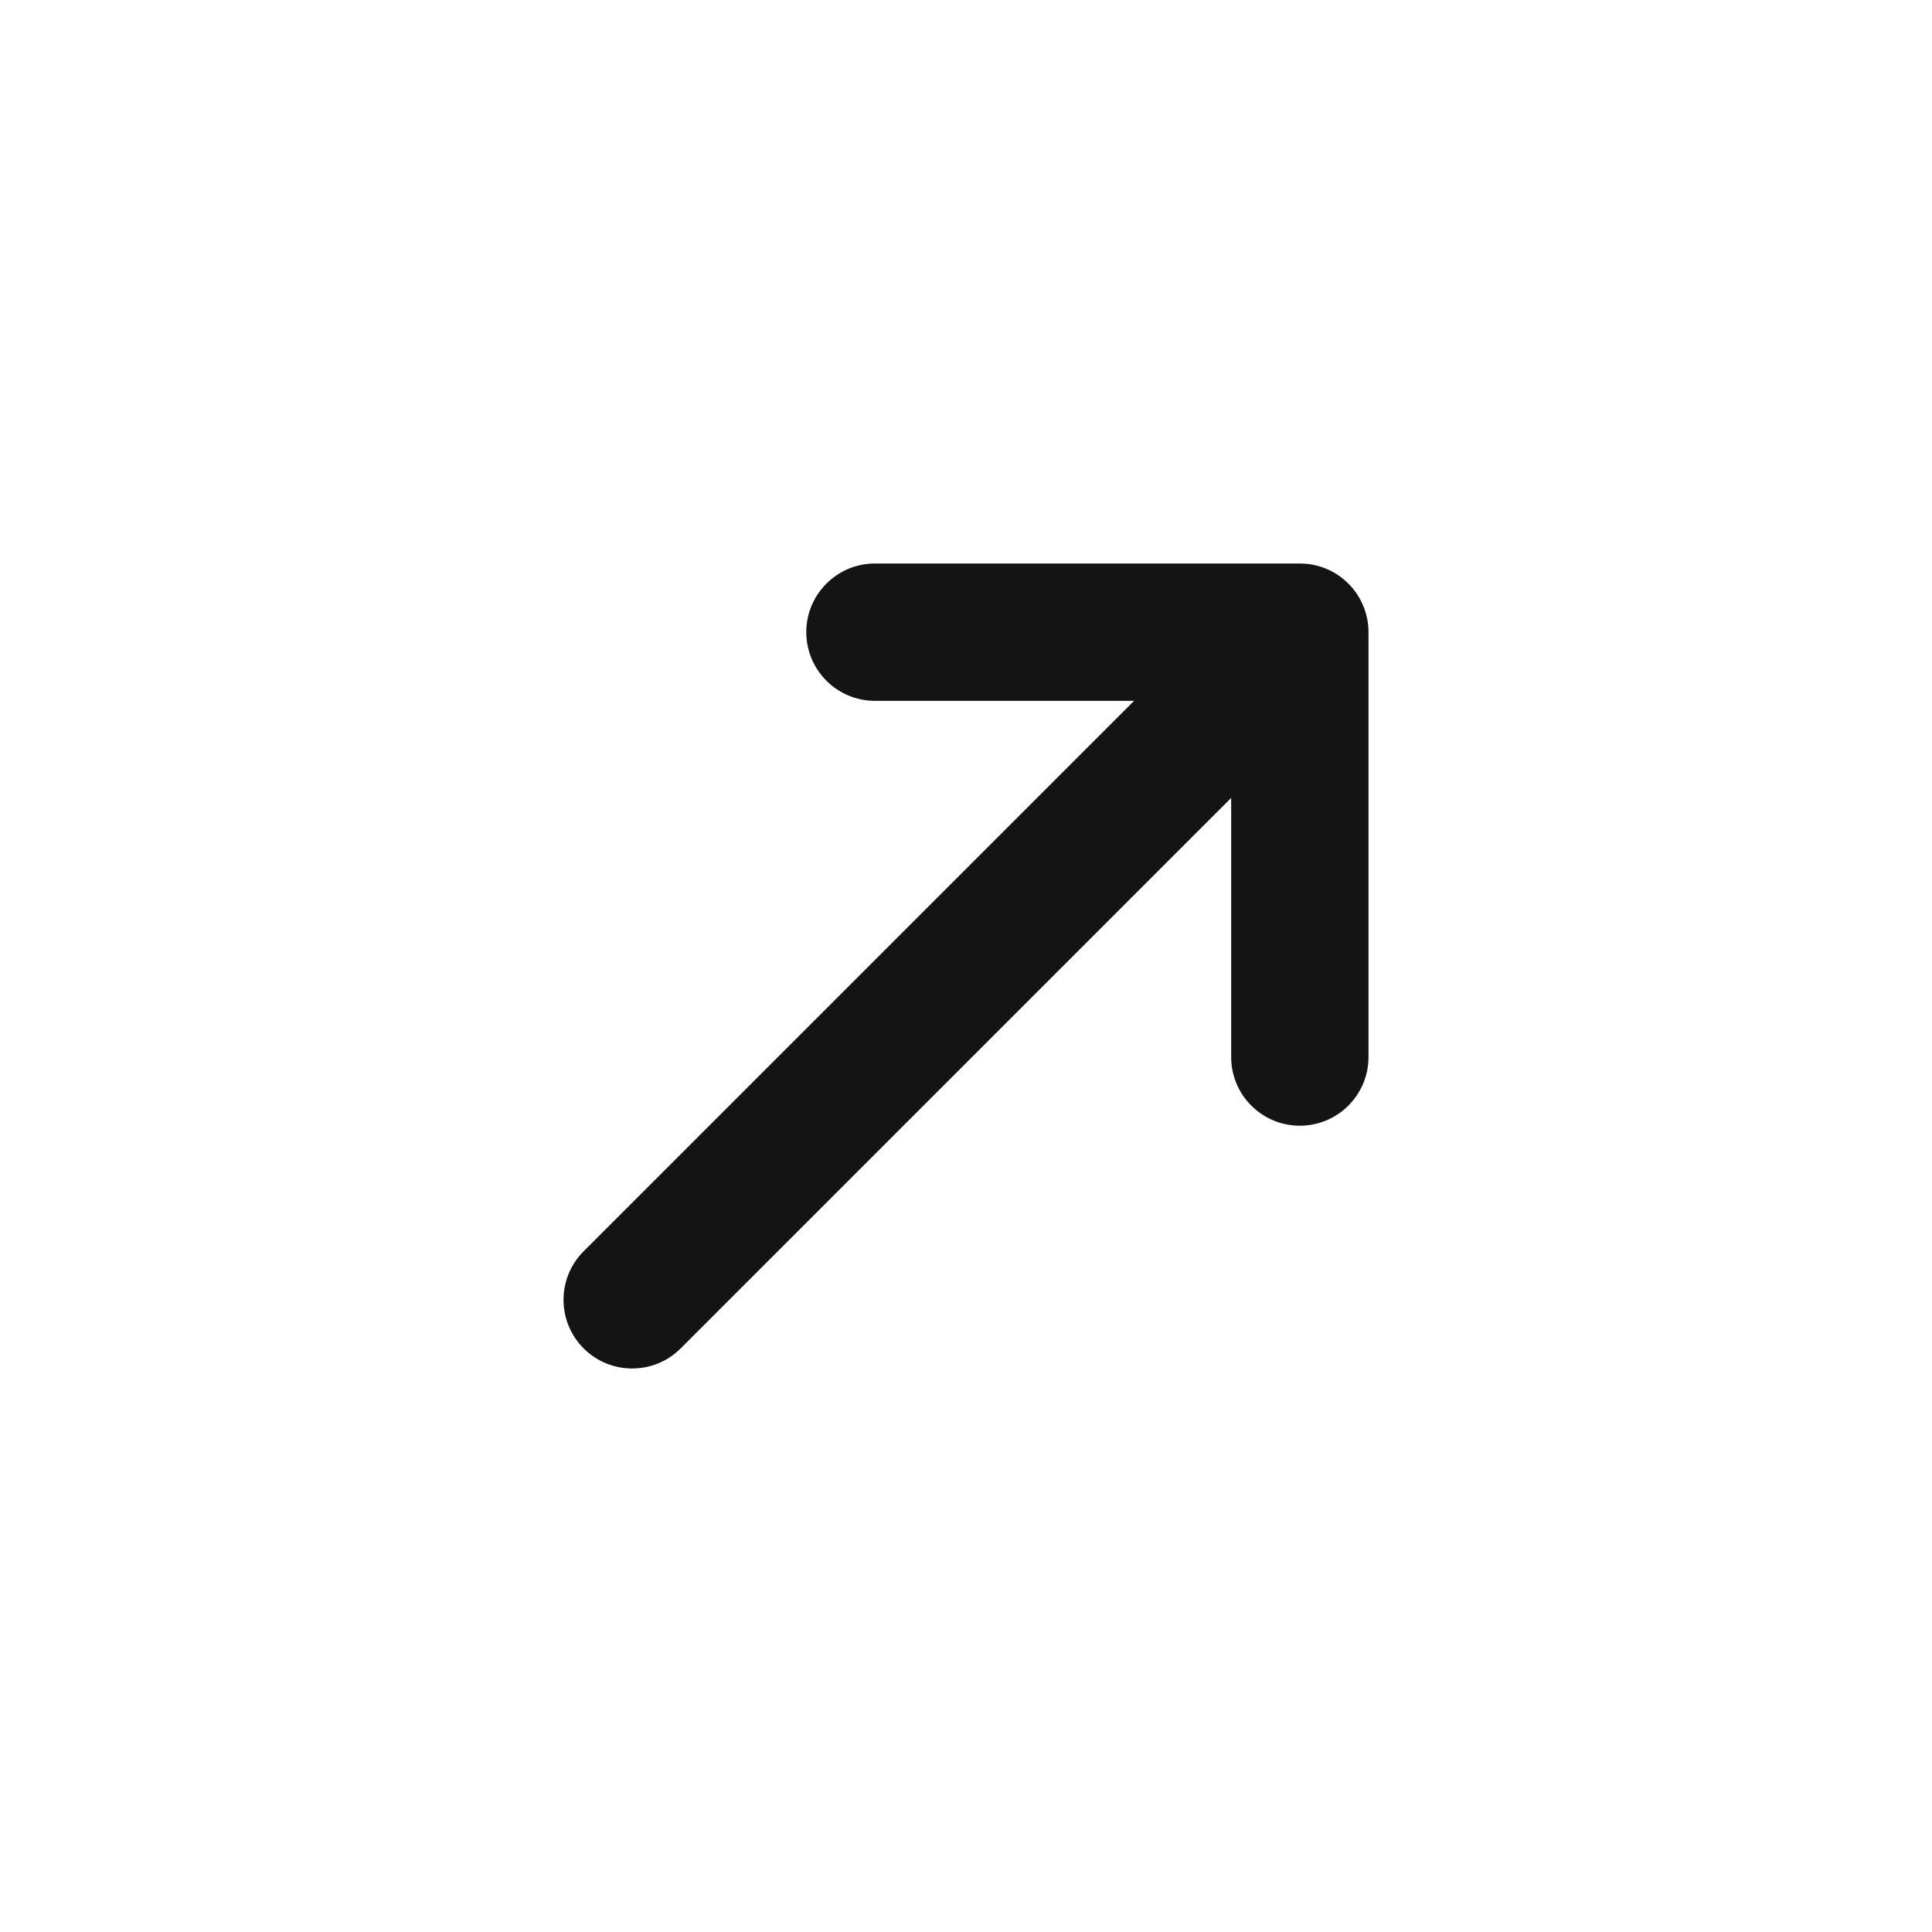 <svg width="24" height="24" viewBox="0 0 24 24" fill="none" xmlns="http://www.w3.org/2000/svg">
<path fill-rule="evenodd" clip-rule="evenodd" d="M16.147 7C16.263 7 16.373 7.023 16.474 7.065C16.574 7.106 16.668 7.168 16.75 7.25C16.832 7.332 16.894 7.426 16.935 7.527C16.977 7.627 17 7.737 17 7.853V13.131C17 13.602 16.618 13.984 16.147 13.984C15.676 13.984 15.294 13.602 15.294 13.131V9.912L8.456 16.75C8.123 17.083 7.583 17.083 7.25 16.75C6.917 16.417 6.917 15.877 7.25 15.544L14.088 8.706H10.869C10.398 8.706 10.016 8.324 10.016 7.853C10.016 7.382 10.398 7 10.869 7H16.147Z" fill="#141415"/>
</svg>
